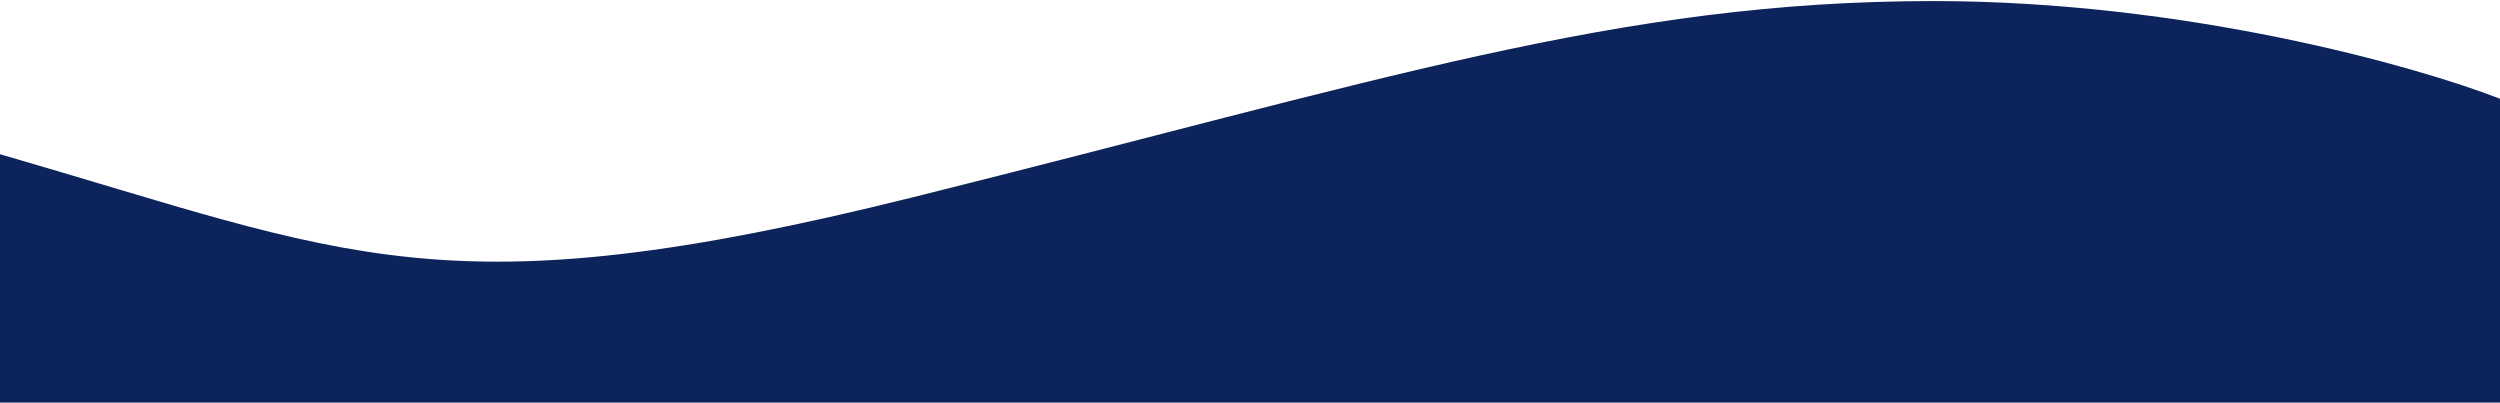 <svg width="1509" height="243" viewBox="0 0 1509 243" fill="none" xmlns="http://www.w3.org/2000/svg">
<path d="M551 119.073C268 189.532 211 154.053 0 93.088V243H1509V59.608C1458.5 39.953 1319.4 0.643 1167 0.643C976.5 0.643 834 48.615 551 119.073Z" fill="#0D235B"/>
</svg>
